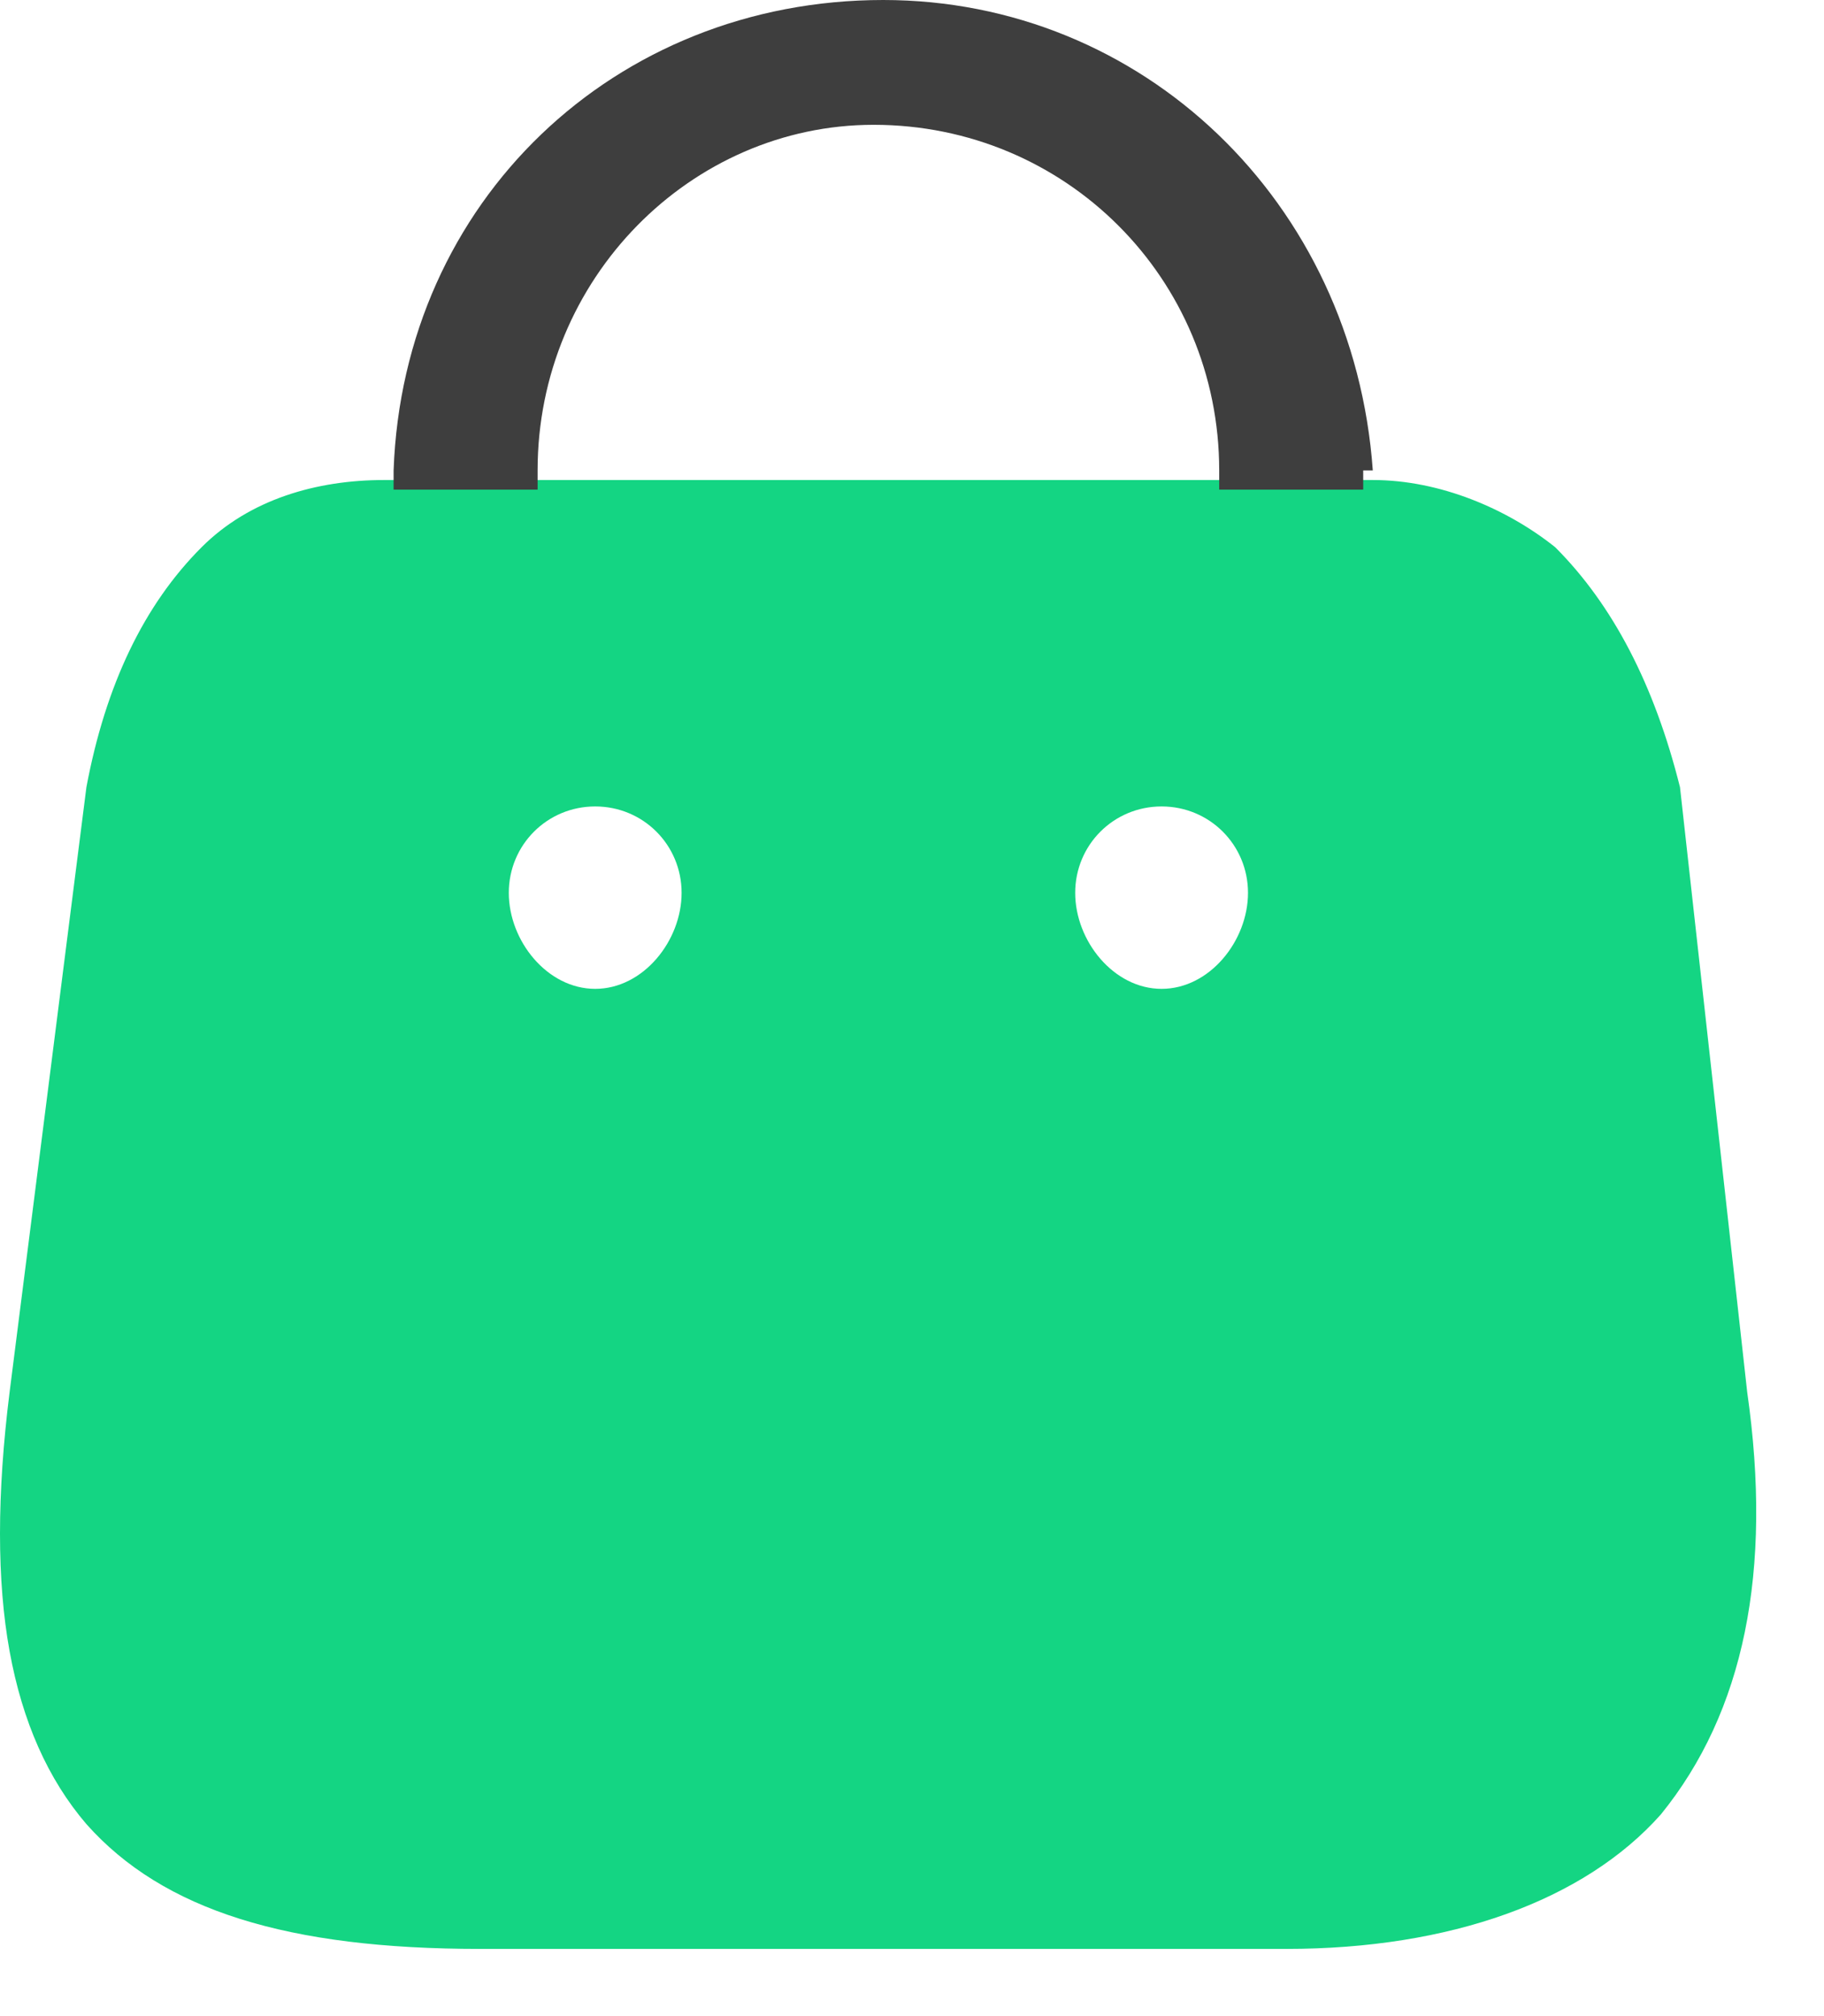 <svg version="1.2" xmlns="http://www.w3.org/2000/svg" viewBox="0 0 19 21" width="19" height="21"><defs><clipPath clipPathUnits="userSpaceOnUse" id="cp1"><path d="m-316-98h480v725h-480z"/></clipPath></defs><style>.a{fill:#14d583}.b{opacity:1;fill:#3e3e3e}</style><g clip-path="url(#cp1)"><path fill-rule="evenodd" class="a" d="m13.4 20.3h-8.4c-2 0-3.3-0.4-4.1-1.3q-0.6-0.7-0.8-1.8-0.2-1.1 0-2.7l0.8-6.3q0.3-1.6 1.2-2.5c0.5-0.5 1.2-0.7 1.9-0.7h10.3c0.7 0 1.4 0.3 1.9 0.7q0.9 0.9 1.3 2.5l0.7 6.3q0.4 2.8-0.9 4.4c-0.8 0.9-2.2 1.4-3.9 1.4zm-1.3-11.9c-0.5 0-0.9 0.4-0.9 0.9 0 0.5 0.4 1 0.9 1 0.5 0 0.9-0.5 0.9-1 0-0.5-0.4-0.9-0.9-0.9zm-5.9 0c-0.5 0-0.9 0.4-0.9 0.9 0 0.5 0.4 1 0.9 1 0.5 0 0.9-0.5 0.9-1 0-0.5-0.4-0.9-0.9-0.9z"/><path class="b" d="m14.2 4.9q0 0.1 0 0.2h-1.5q0-0.1 0-0.2c0-2-1.6-3.6-3.6-3.6-1.9 0-3.5 1.6-3.5 3.6q0 0.1 0 0.2h-1.5q0-0.1 0-0.2c0.1-2.8 2.3-4.9 5.1-4.9 2.7 0 4.9 2.1 5.1 4.9z"/></g></svg>
